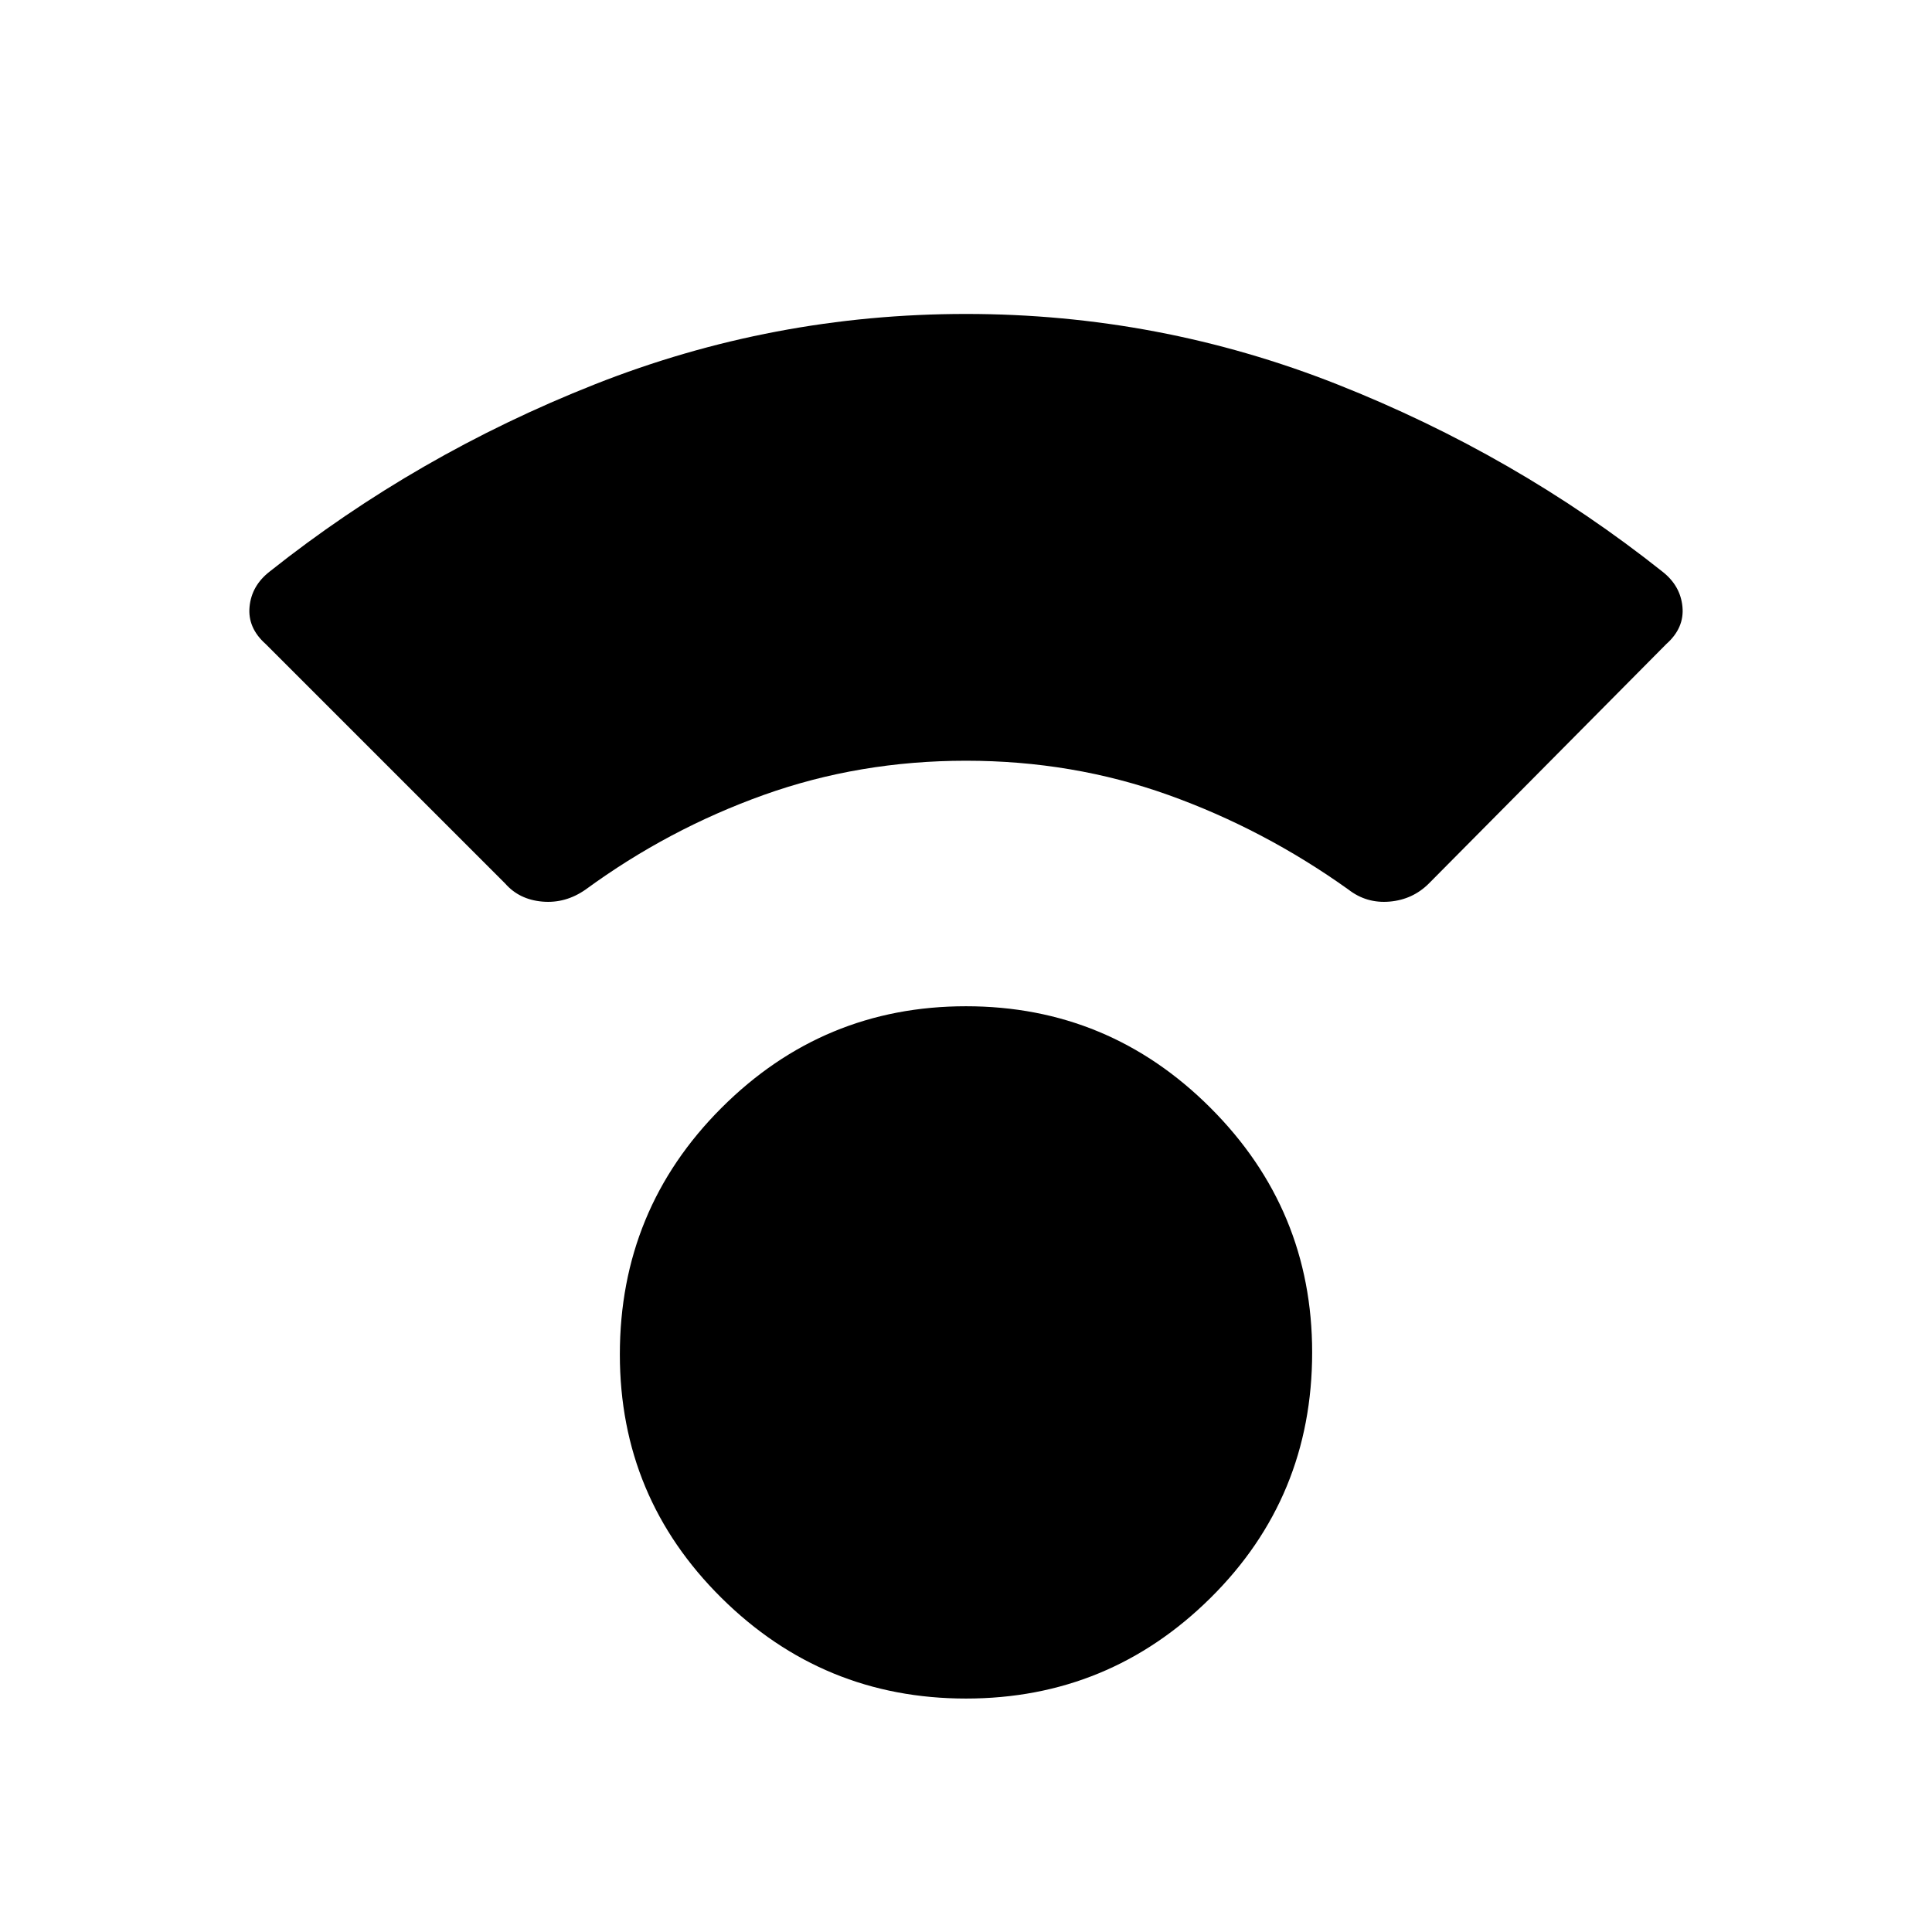 <svg xmlns="http://www.w3.org/2000/svg" height="48" width="48"><path d="M24 42.2q-3.55 0-6.075-2.5-2.525-2.5-2.525-6.05 0-3.6 2.525-6.125T24 25q3.55 0 6.075 2.525Q32.6 30.05 32.6 33.6q0 3.6-2.525 6.1Q27.55 42.2 24 42.2ZM12.55 21.95 6.6 16q-.45-.4-.4-.925.05-.525.5-.875 3.65-2.9 8.075-4.65Q19.2 7.8 24 7.8t9.225 1.75Q37.65 11.3 41.3 14.2q.45.35.5.875.05.525-.4.925l-5.9 5.95q-.4.4-.975.45-.575.05-1.025-.3-2.1-1.5-4.475-2.35Q26.65 18.9 24 18.9q-2.65 0-5.025.85-2.375.85-4.425 2.35-.5.35-1.075.3-.575-.05-.925-.45Z"/></svg>